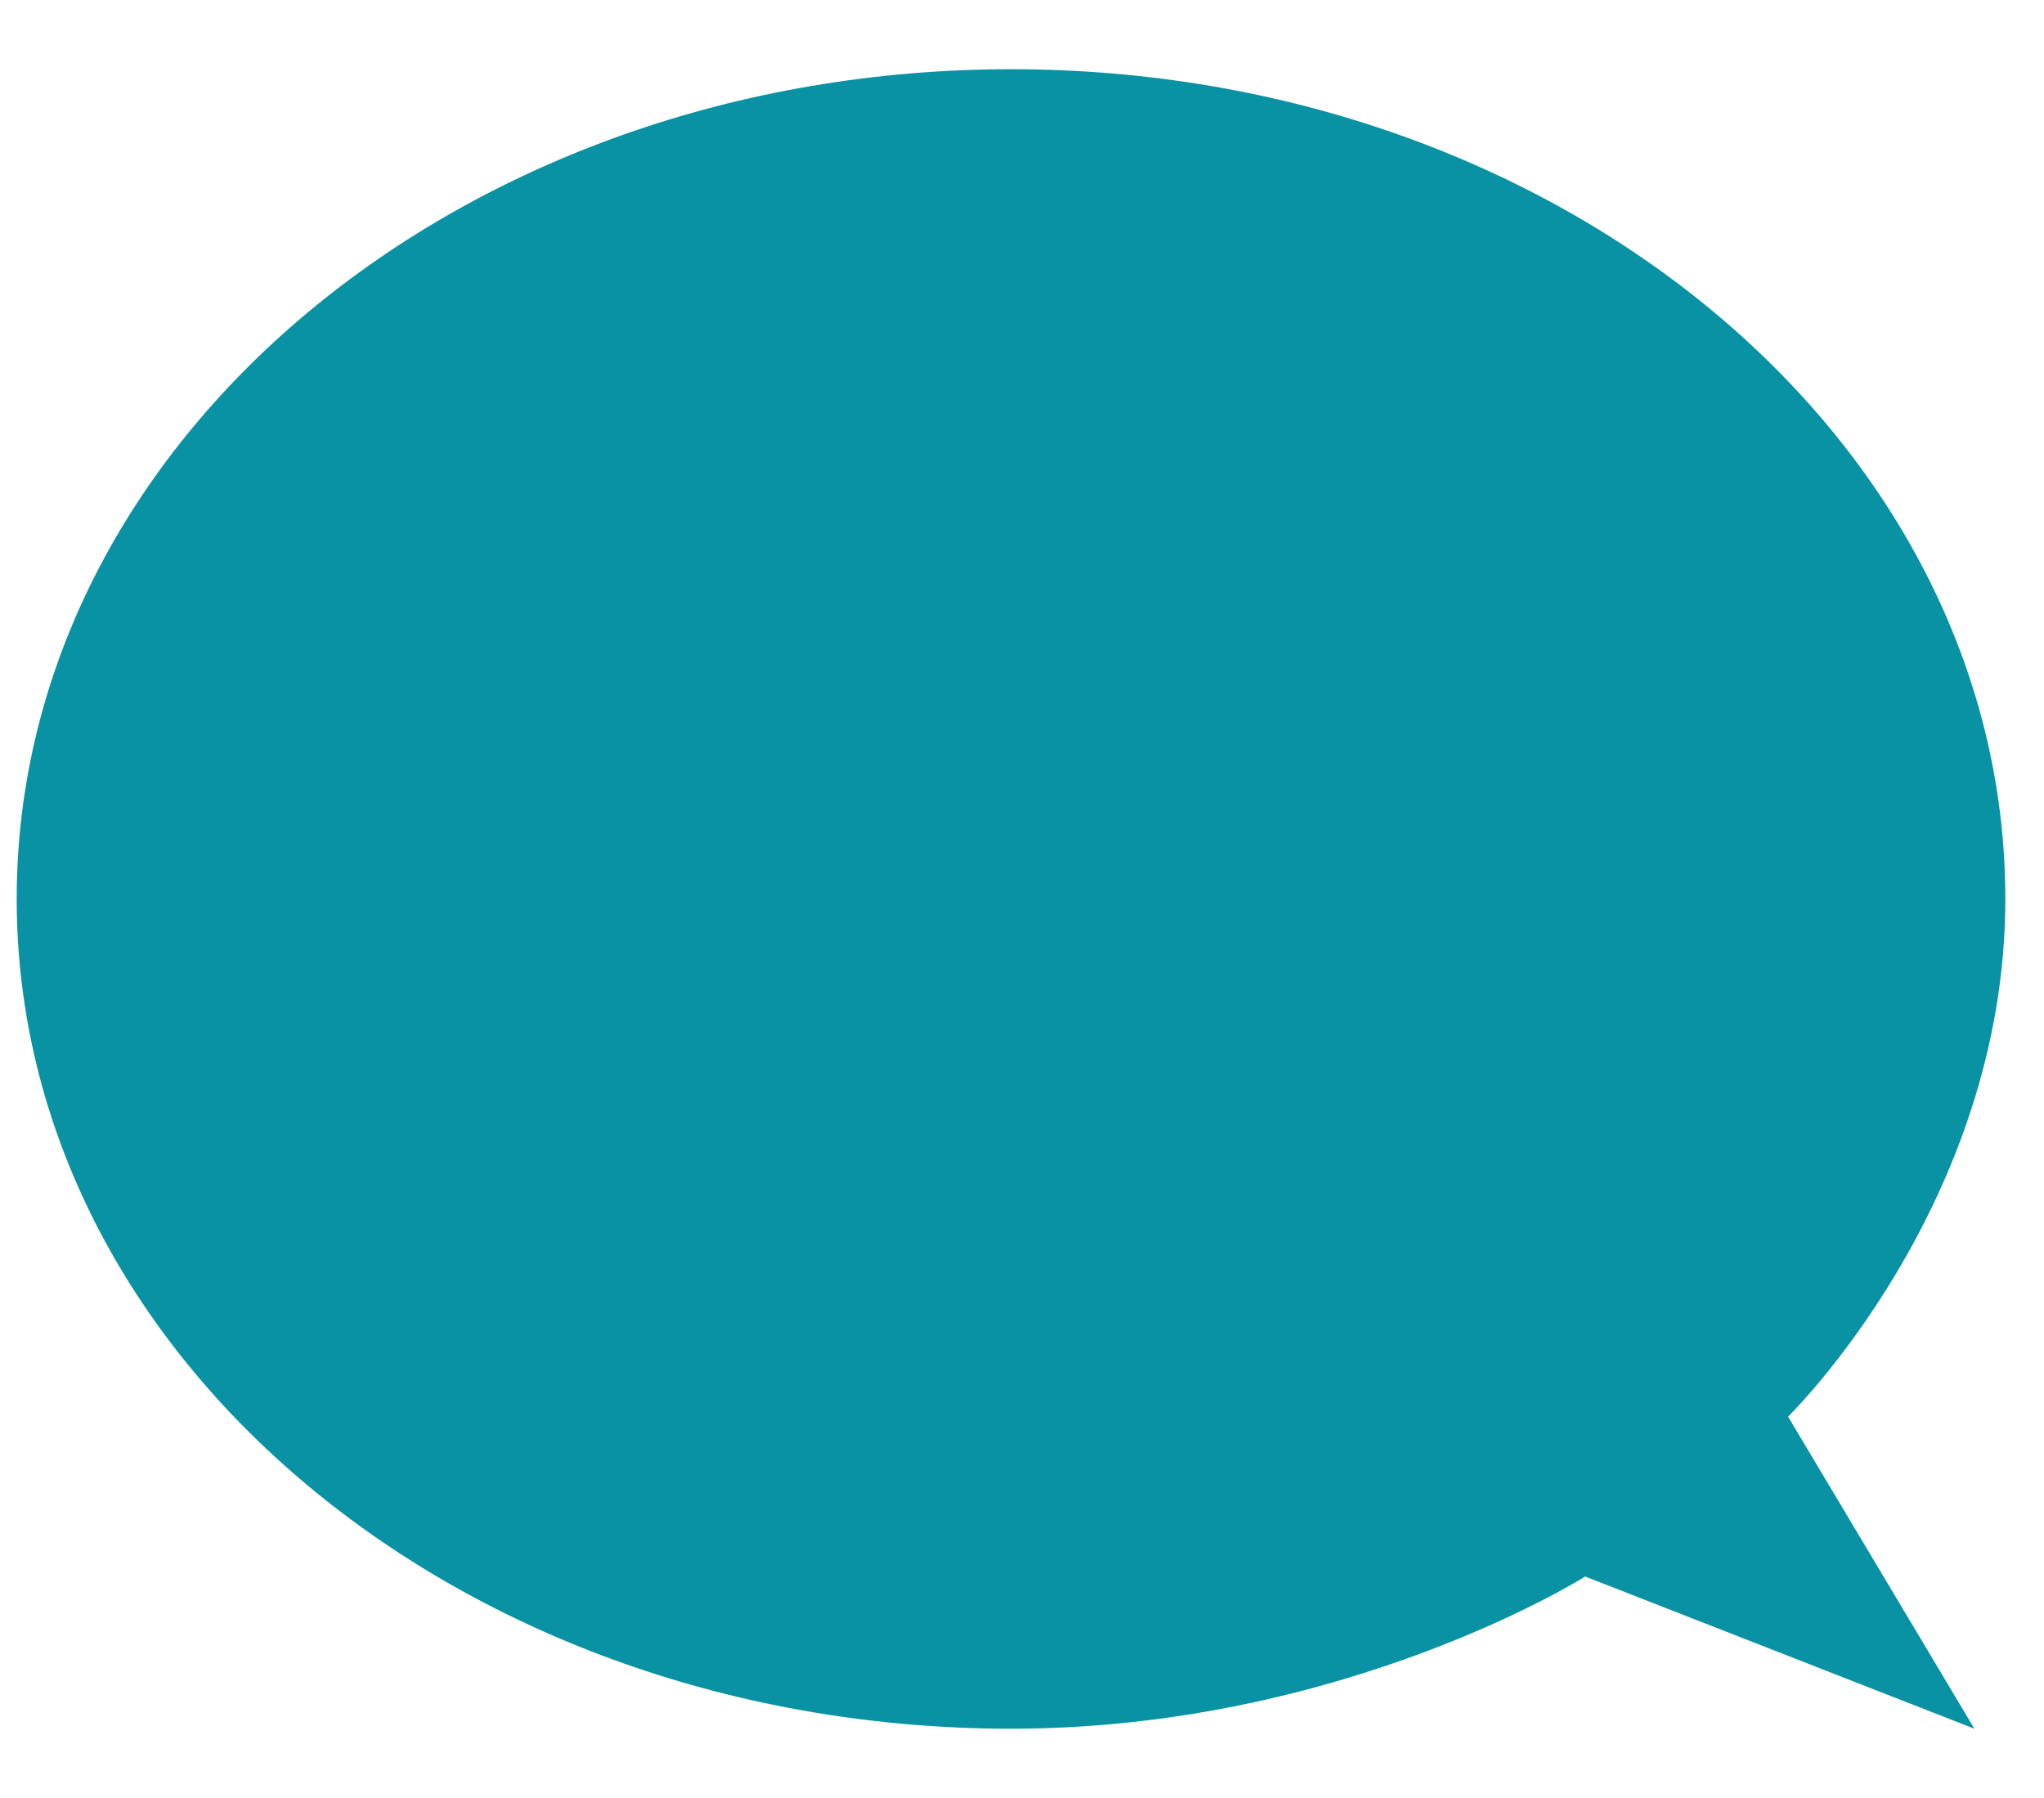 <?xml version="1.0" encoding="utf-8"?>
<!-- Generator: Adobe Illustrator 16.0.0, SVG Export Plug-In . SVG Version: 6.00 Build 0)  -->
<!DOCTYPE svg PUBLIC "-//W3C//DTD SVG 1.1//EN" "http://www.w3.org/Graphics/SVG/1.1/DTD/svg11.dtd">
<svg version="1.1" id="Layer_1" xmlns="http://www.w3.org/2000/svg" xmlns:xlink="http://www.w3.org/1999/xlink" x="0px" y="0px"
	 width="15.917px" height="14px" viewBox="0 0 15.917 14" enable-background="new 0 0 15.917 14" xml:space="preserve">
<path fill="#0992A4" d="M15.616,7c0-3.568-3.467-6.461-7.742-6.461C3.597,0.539,0.13,3.432,0.13,7c0,3.569,3.467,6.461,7.743,6.461
	c2.595,0,4.471-1.185,4.471-1.185l3.031,1.185l-1.451-2.43C13.924,11.031,15.616,9.382,15.616,7z"/>
</svg>
